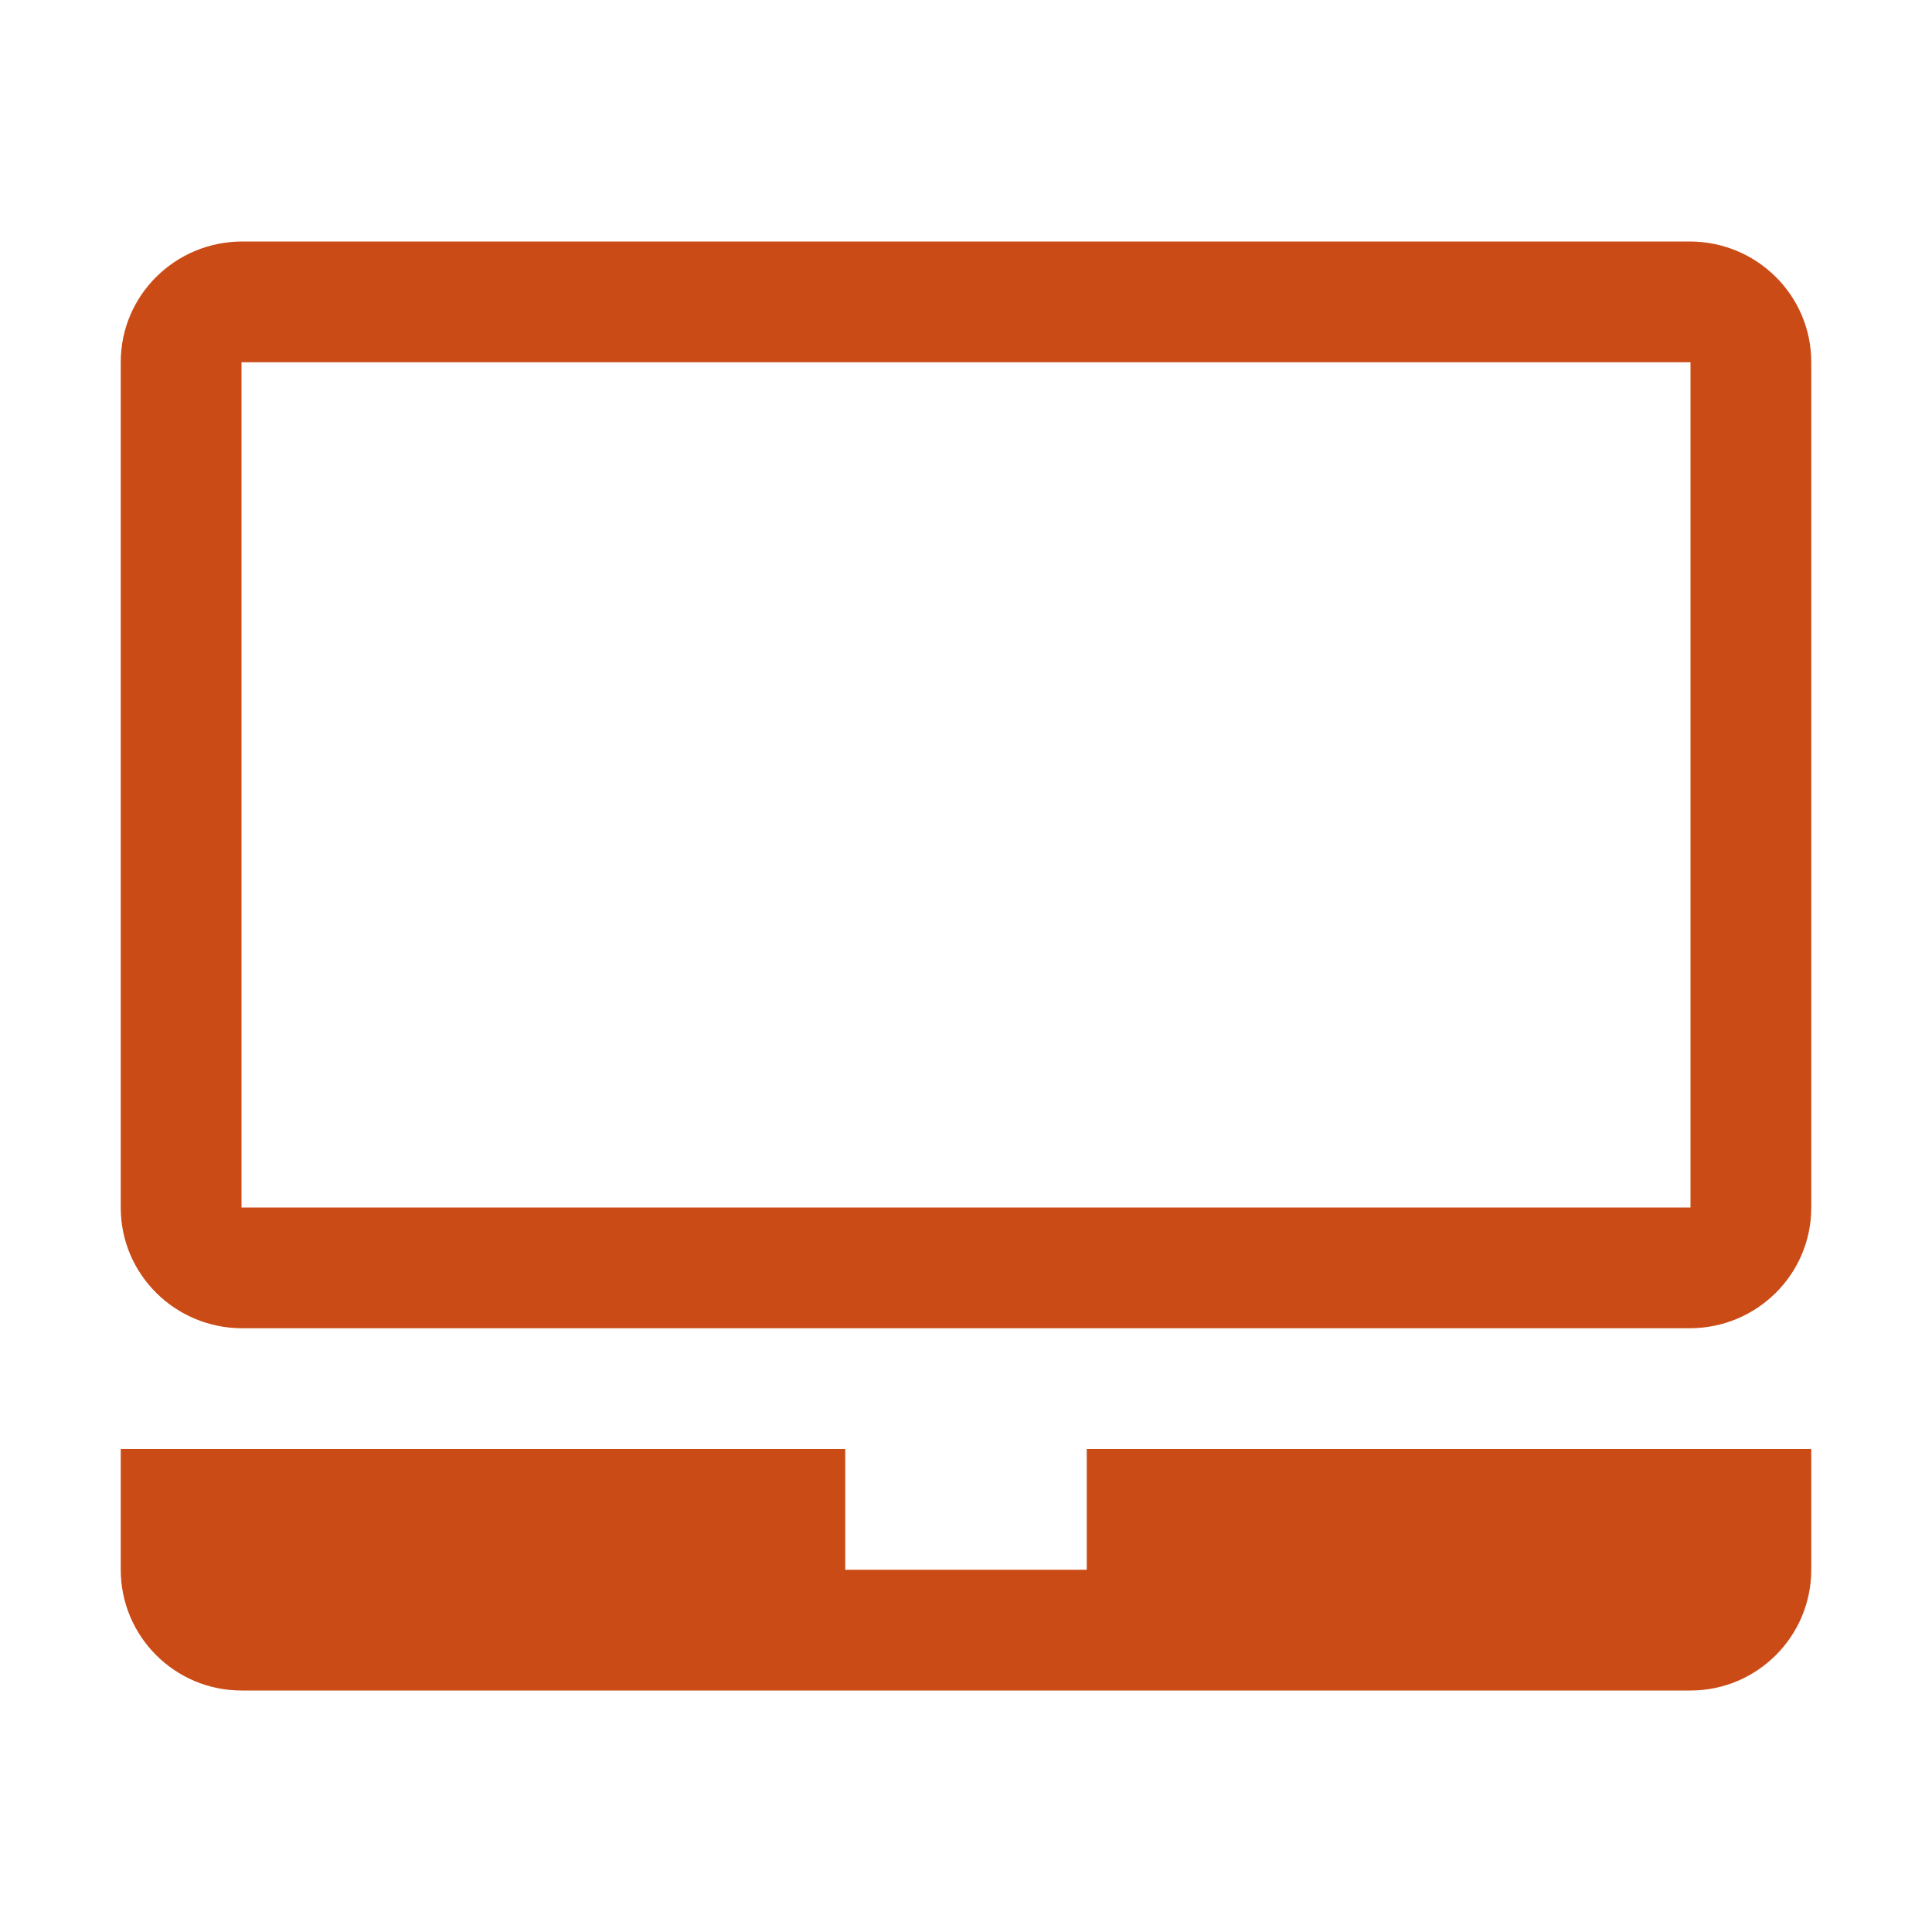 <svg xmlns="http://www.w3.org/2000/svg" xmlns:xlink="http://www.w3.org/1999/xlink" xmlns:sketch="http://www.bohemiancoding.com/sketch/ns" width="64px" height="64px" viewBox="0 0 16 16" version="1.1">
    <title>025 Notebook</title>
    <description>Created with Sketch (http://www.bohemiancoding.com/sketch)</description>
    <defs/>
    <g id="Icons with numbers" stroke="none" stroke-width="1" fill="none" fill-rule="evenodd">
        <g id="Group" transform="translate(-288, -48)" fill="#cb4b16">
            <path d="M290,51 L290,58 L302,58 L302,51 Z M290.007,50 L301.993,50 C302.55,50 303,50.447 303,50.998 L303,58.002 C303,58.554 302.549,59 301.993,59 L290.007,59 C289.45,59 289,58.553 289,58.002 L289,50.998 C289,50.446 289.451,50 290.007,50 Z M289,61 L289,60 L295,60 L295,61 L297,61 L297,60 L303,60 L303,61 C303,61.552 302.552,62 302,62 L290,62 C289.448,62 289,61.552 289,61 Z M289,61" id="Rectangle 130"/>
        </g>
    </g>
</svg>
